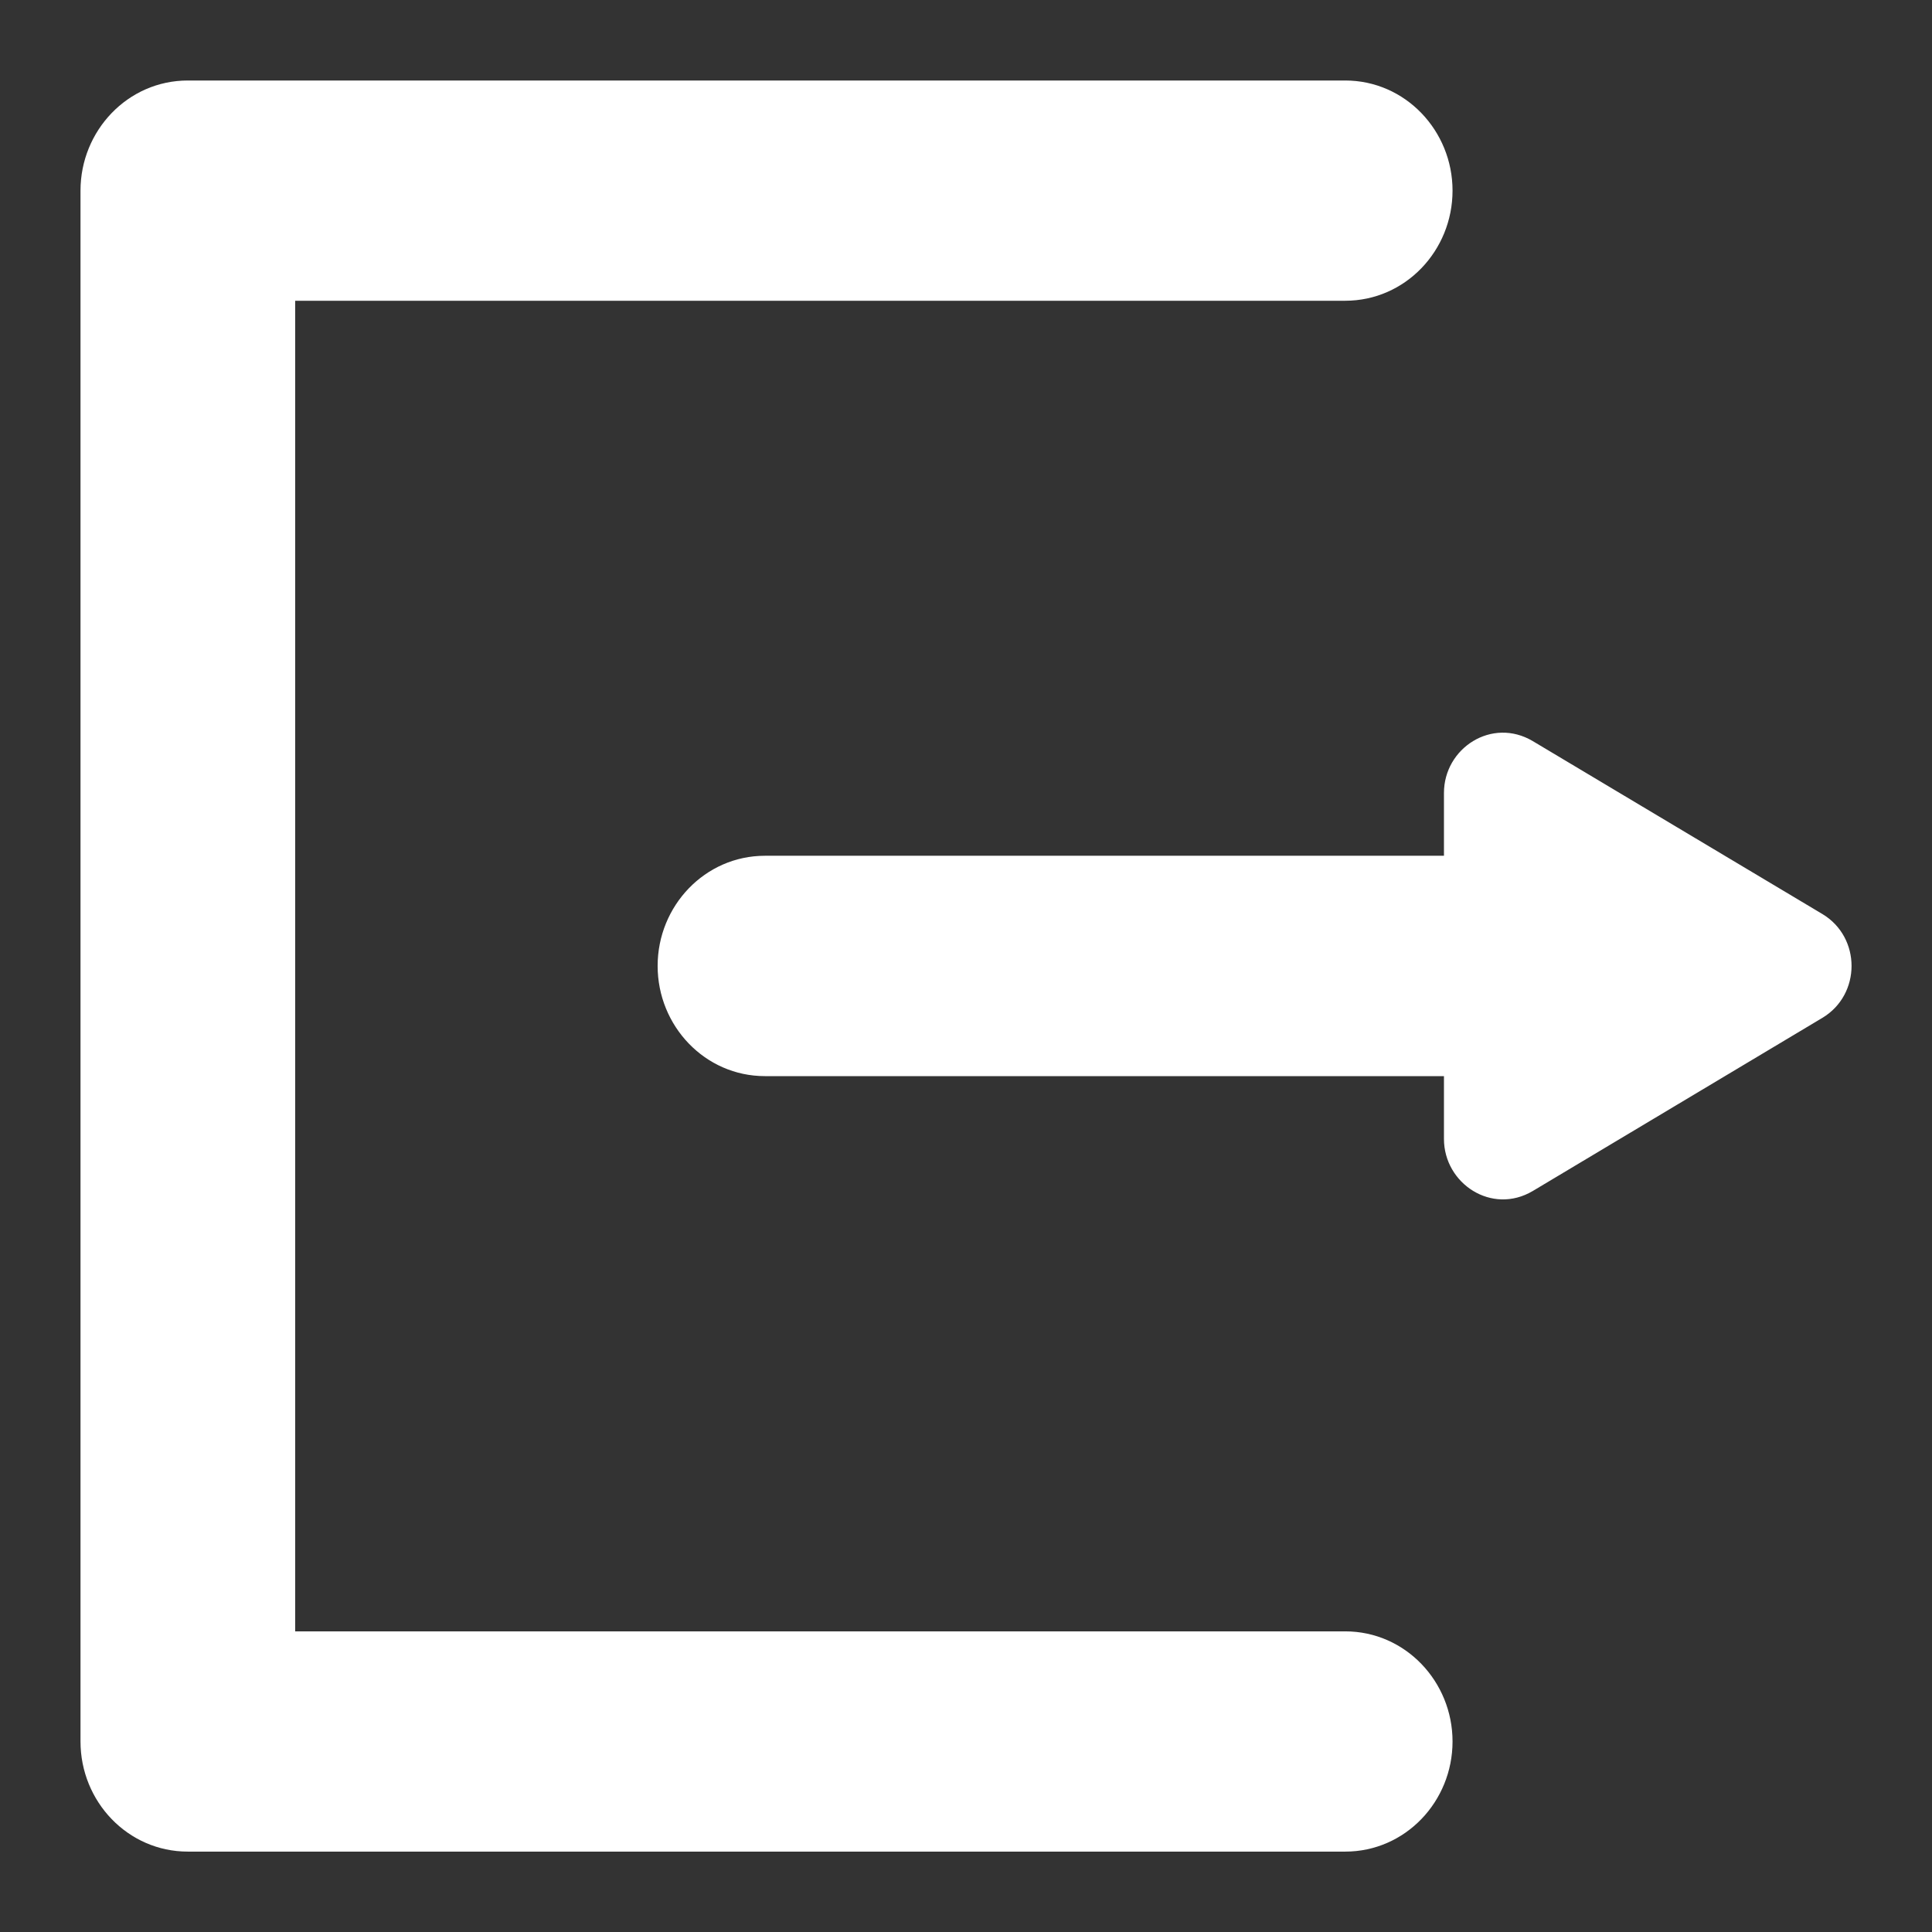 <svg width="18" height="18" viewBox="0 0 18 18" fill="none" xmlns="http://www.w3.org/2000/svg">
<rect x="0" y="0" width="18" height="18" fill="#333333" stroke="none"/>
<path fill-rule="evenodd" clip-rule="evenodd" d="M2.5 15.449H12.533C12.947 15.449 13.283 15.797 13.283 16.225C13.283 16.654 12.947 17.001 12.533 17.001H1.75C1.336 17.001 1 16.654 1 16.225V1.776C1 1.348 1.336 1 1.75 1H12.533C12.947 1 13.283 1.348 13.283 1.776C13.283 2.205 12.947 2.552 12.533 2.552H2.5V15.449ZM14.153 7.119L16.851 8.731C17.05 8.85 17.05 9.149 16.851 9.268L14.153 10.881C13.952 11.001 13.703 10.85 13.703 10.611V9.776H7.127C6.713 9.776 6.377 9.428 6.377 8.999C6.377 8.571 6.713 8.223 7.127 8.223H13.703V7.388C13.703 7.149 13.952 7 14.153 7.119Z" fill="white"/>
<path d="M2.5 15.449H2.25V15.699H2.5V15.449ZM2.5 2.552V2.302H2.25V2.552H2.5ZM16.851 8.731L16.979 8.516L16.979 8.516L16.851 8.731ZM14.153 7.119L14.281 6.905L14.281 6.905L14.153 7.119ZM16.851 9.268L16.979 9.483L16.979 9.483L16.851 9.268ZM14.153 10.881L14.281 11.096L14.281 11.096L14.153 10.881ZM13.703 9.776H13.953V9.526H13.703V9.776ZM13.703 8.223V8.473H13.953V8.223H13.703ZM12.533 15.199H2.5V15.699H12.533V15.199ZM13.533 16.225C13.533 15.667 13.093 15.199 12.533 15.199V15.699C12.801 15.699 13.033 15.927 13.033 16.225H13.533ZM12.533 17.251C13.093 17.251 13.533 16.784 13.533 16.225H13.033C13.033 16.524 12.801 16.751 12.533 16.751V17.251ZM1.75 17.251H12.533V16.751H1.75V17.251ZM0.75 16.225C0.75 16.784 1.19 17.251 1.75 17.251V16.751C1.482 16.751 1.25 16.524 1.25 16.225H0.75ZM0.75 1.776V16.225H1.25V1.776H0.75ZM1.75 0.75C1.19 0.75 0.75 1.218 0.75 1.776H1.25C1.25 1.478 1.482 1.25 1.75 1.25V0.75ZM12.533 0.75H1.75V1.25H12.533V0.75ZM13.533 1.776C13.533 1.218 13.093 0.75 12.533 0.75V1.25C12.801 1.25 13.033 1.478 13.033 1.776H13.533ZM12.533 2.802C13.093 2.802 13.533 2.335 13.533 1.776H13.033C13.033 2.075 12.801 2.302 12.533 2.302V2.802ZM2.5 2.802H12.533V2.302H2.5V2.802ZM2.75 15.449V2.552H2.25V15.449H2.75ZM16.979 8.516L14.281 6.905L14.025 7.334L16.723 8.946L16.979 8.516ZM16.979 9.483C17.341 9.266 17.341 8.733 16.979 8.516L16.722 8.945C16.739 8.955 16.75 8.973 16.75 8.999C16.75 9.026 16.739 9.044 16.722 9.054L16.979 9.483ZM14.281 11.096L16.979 9.483L16.722 9.054L14.025 10.666L14.281 11.096ZM13.453 10.611C13.453 11.027 13.899 11.323 14.281 11.096L14.025 10.666C14.015 10.672 14.008 10.673 14.003 10.673C13.997 10.673 13.989 10.671 13.982 10.666C13.966 10.657 13.953 10.639 13.953 10.611H13.453ZM13.453 9.776V10.611H13.953V9.776H13.453ZM7.127 10.026H13.703V9.526H7.127V10.026ZM6.127 8.999C6.127 9.558 6.567 10.026 7.127 10.026V9.526C6.859 9.526 6.627 9.298 6.627 8.999H6.127ZM7.127 7.973C6.567 7.973 6.127 8.441 6.127 8.999H6.627C6.627 8.701 6.859 8.473 7.127 8.473V7.973ZM13.703 7.973H7.127V8.473H13.703V7.973ZM13.453 7.388V8.223H13.953V7.388H13.453ZM14.281 6.905C13.901 6.679 13.453 6.969 13.453 7.388H13.953C13.953 7.36 13.966 7.343 13.981 7.334C13.989 7.329 13.996 7.327 14.002 7.327C14.008 7.327 14.015 7.328 14.025 7.334L14.281 6.905Z" fill="white"/>
</svg>
